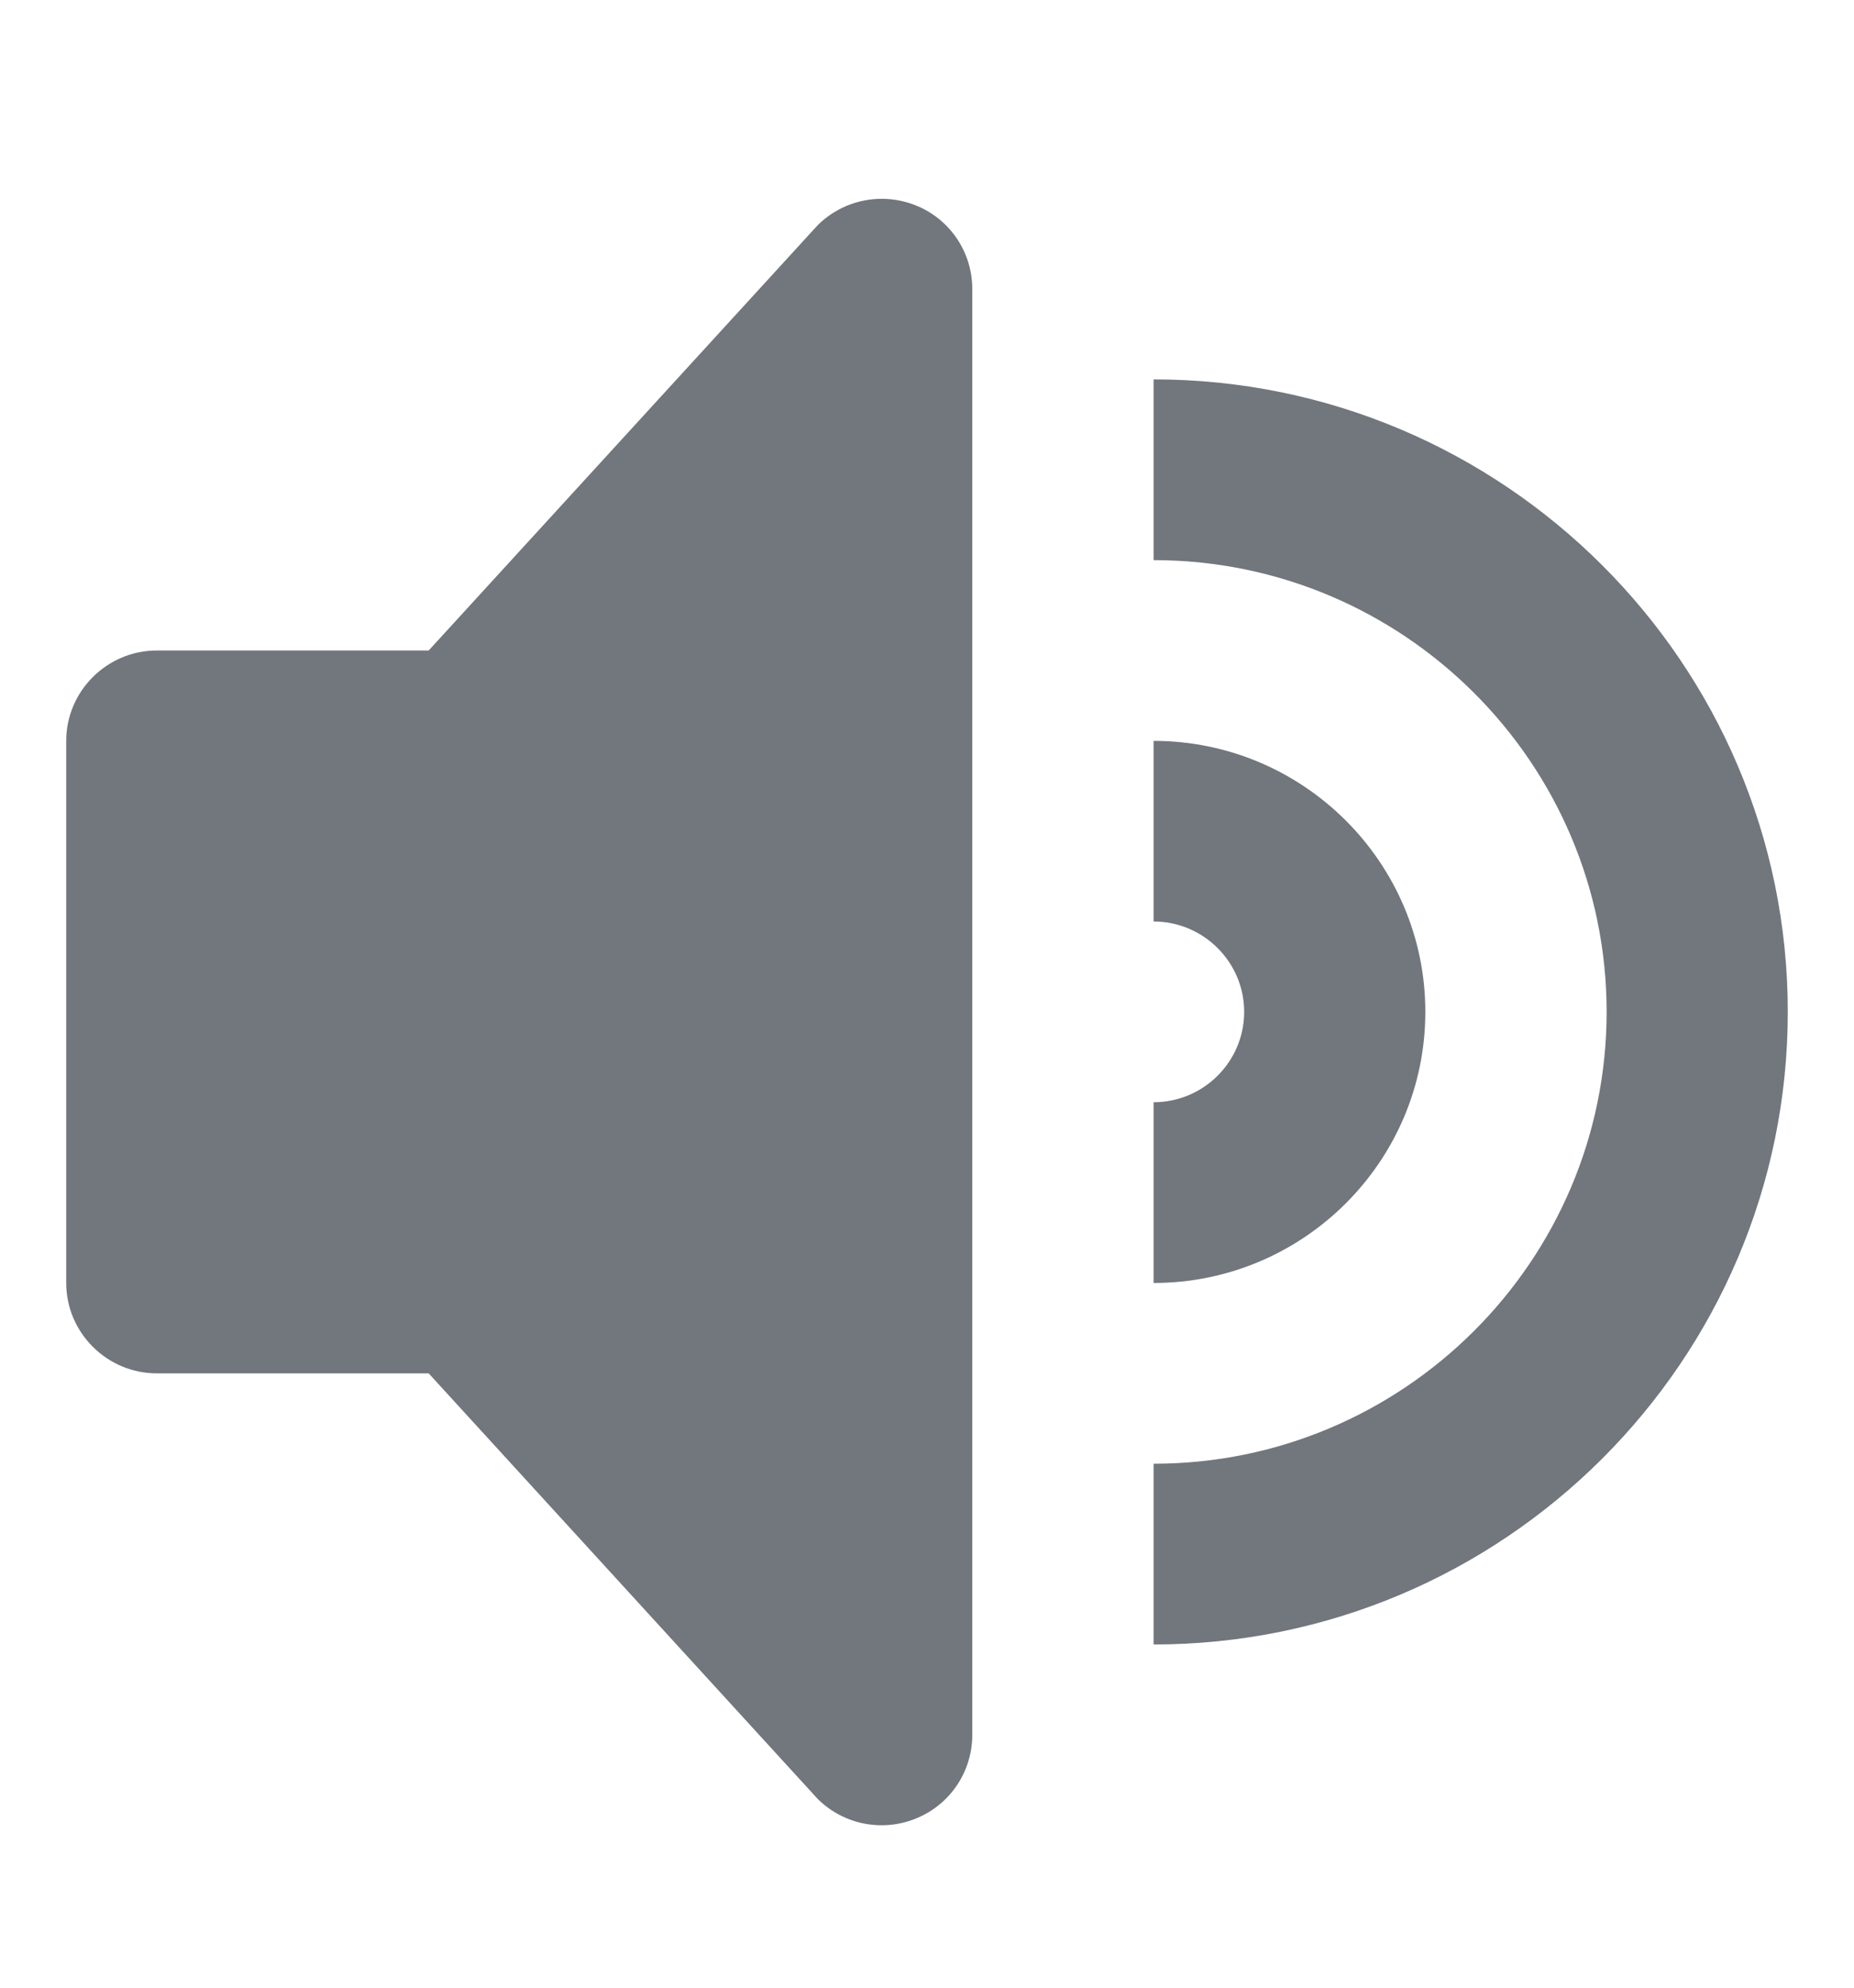 <svg width="14" height="15" viewBox="0 0 14 15" fill="none" xmlns="http://www.w3.org/2000/svg">
<path d="M6.92 1.552C6.664 1.447 6.37 1.505 6.174 1.7L3.237 4.909H1.184C0.808 4.909 0.5 5.216 0.5 5.591V9.682C0.5 10.057 0.808 10.364 1.184 10.364H3.237L6.174 13.575C6.37 13.77 6.664 13.828 6.92 13.722C7.176 13.617 7.342 13.368 7.342 13.092V2.181C7.342 1.906 7.176 1.656 6.92 1.552ZM8.711 2.863V4.227C10.597 4.227 12.132 5.757 12.132 7.636C12.132 9.516 10.597 11.046 8.711 11.046V12.41C11.352 12.41 13.5 10.269 13.5 7.636C13.5 5.005 11.352 2.863 8.711 2.863ZM8.711 5.591C9.842 5.591 10.763 6.509 10.763 7.636C10.763 8.765 9.842 9.682 8.711 9.682V8.318C9.088 8.318 9.395 8.012 9.395 7.636C9.395 7.261 9.088 6.954 8.711 6.954V5.591Z" fill="#72767D"/>
</svg>
